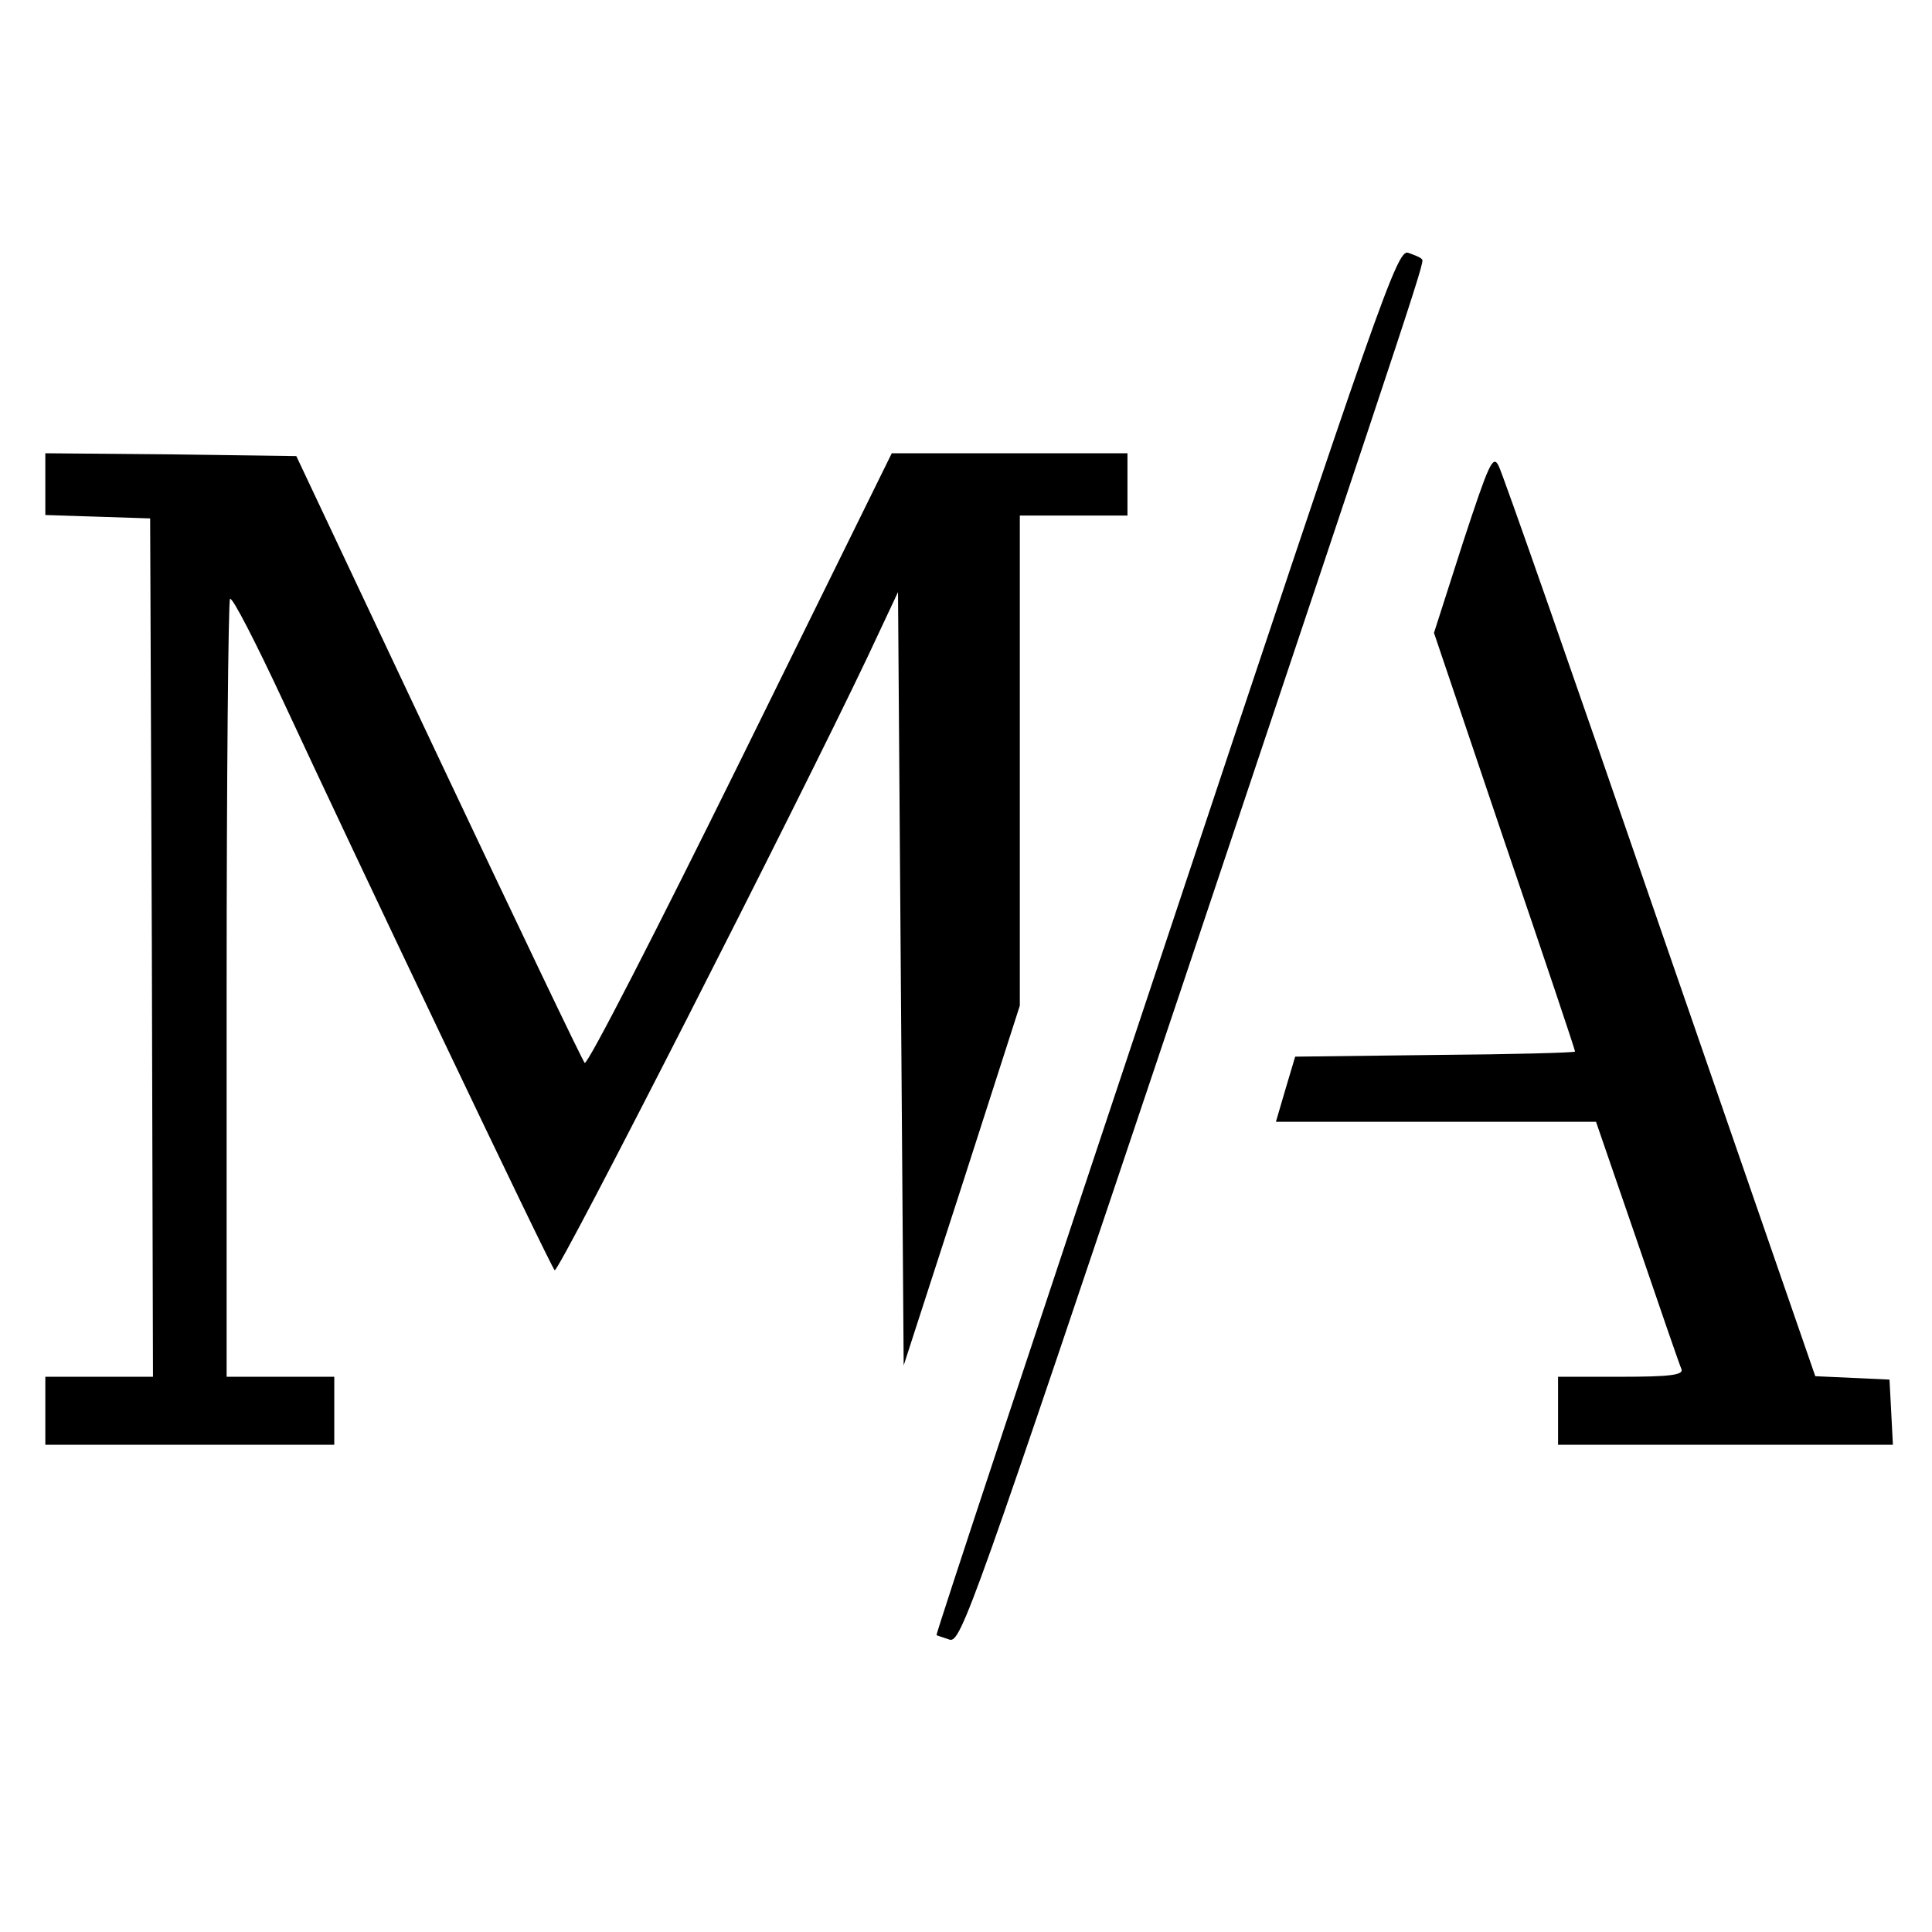 <?xml version="1.0" standalone="no"?>
<!DOCTYPE svg PUBLIC "-//W3C//DTD SVG 20010904//EN"
 "http://www.w3.org/TR/2001/REC-SVG-20010904/DTD/svg10.dtd">
<svg version="1.0" xmlns="http://www.w3.org/2000/svg"
 width="341pt" height="341pt" viewBox="0 0 341 341"
 preserveAspectRatio="xMidYMid meet">
<g transform="translate(0,341) scale(0.1,-0.1)"
fill="#000000" stroke="none">
<path d="M2058 1748 c-224 -672 -407 -1223 -405 -1224 1 -1 12 -4 23 -8 20 -6
41 53 408 1146 442 1320 431 1286 425 1291 -2 3 -13 7 -24 11 -19 5 -50 -82
-427 -1216z"/>
<path d="M80 2556 l0 -55 93 -3 92 -3 3 -757 2 -758 -95 0 -95 0 0 -60 0 -60
255 0 255 0 0 60 0 60 -95 0 -95 0 0 683 c0 376 3 687 6 690 4 4 46 -78 94
-181 123 -265 471 -996 479 -1004 6 -7 430 825 552 1082 l54 115 5 -682 5
-683 103 318 102 317 0 433 0 432 95 0 95 0 0 55 0 55 -208 0 -208 0 -267
-542 c-147 -298 -270 -538 -275 -534 -4 4 -120 247 -258 539 l-251 532 -221 3
-222 2 0 -54z"/>
<path d="M2582 2452 l-51 -159 124 -367 c69 -202 125 -369 125 -372 0 -2 -111
-5 -247 -6 l-247 -3 -17 -57 -17 -58 283 0 282 0 73 -212 c40 -117 75 -219 78
-225 3 -10 -22 -13 -107 -13 l-111 0 0 -60 0 -60 295 0 296 0 -3 58 -3 57 -65
3 -66 3 -274 792 c-150 436 -278 802 -285 815 -10 20 -17 4 -63 -136z"/>
</g>
</svg>
